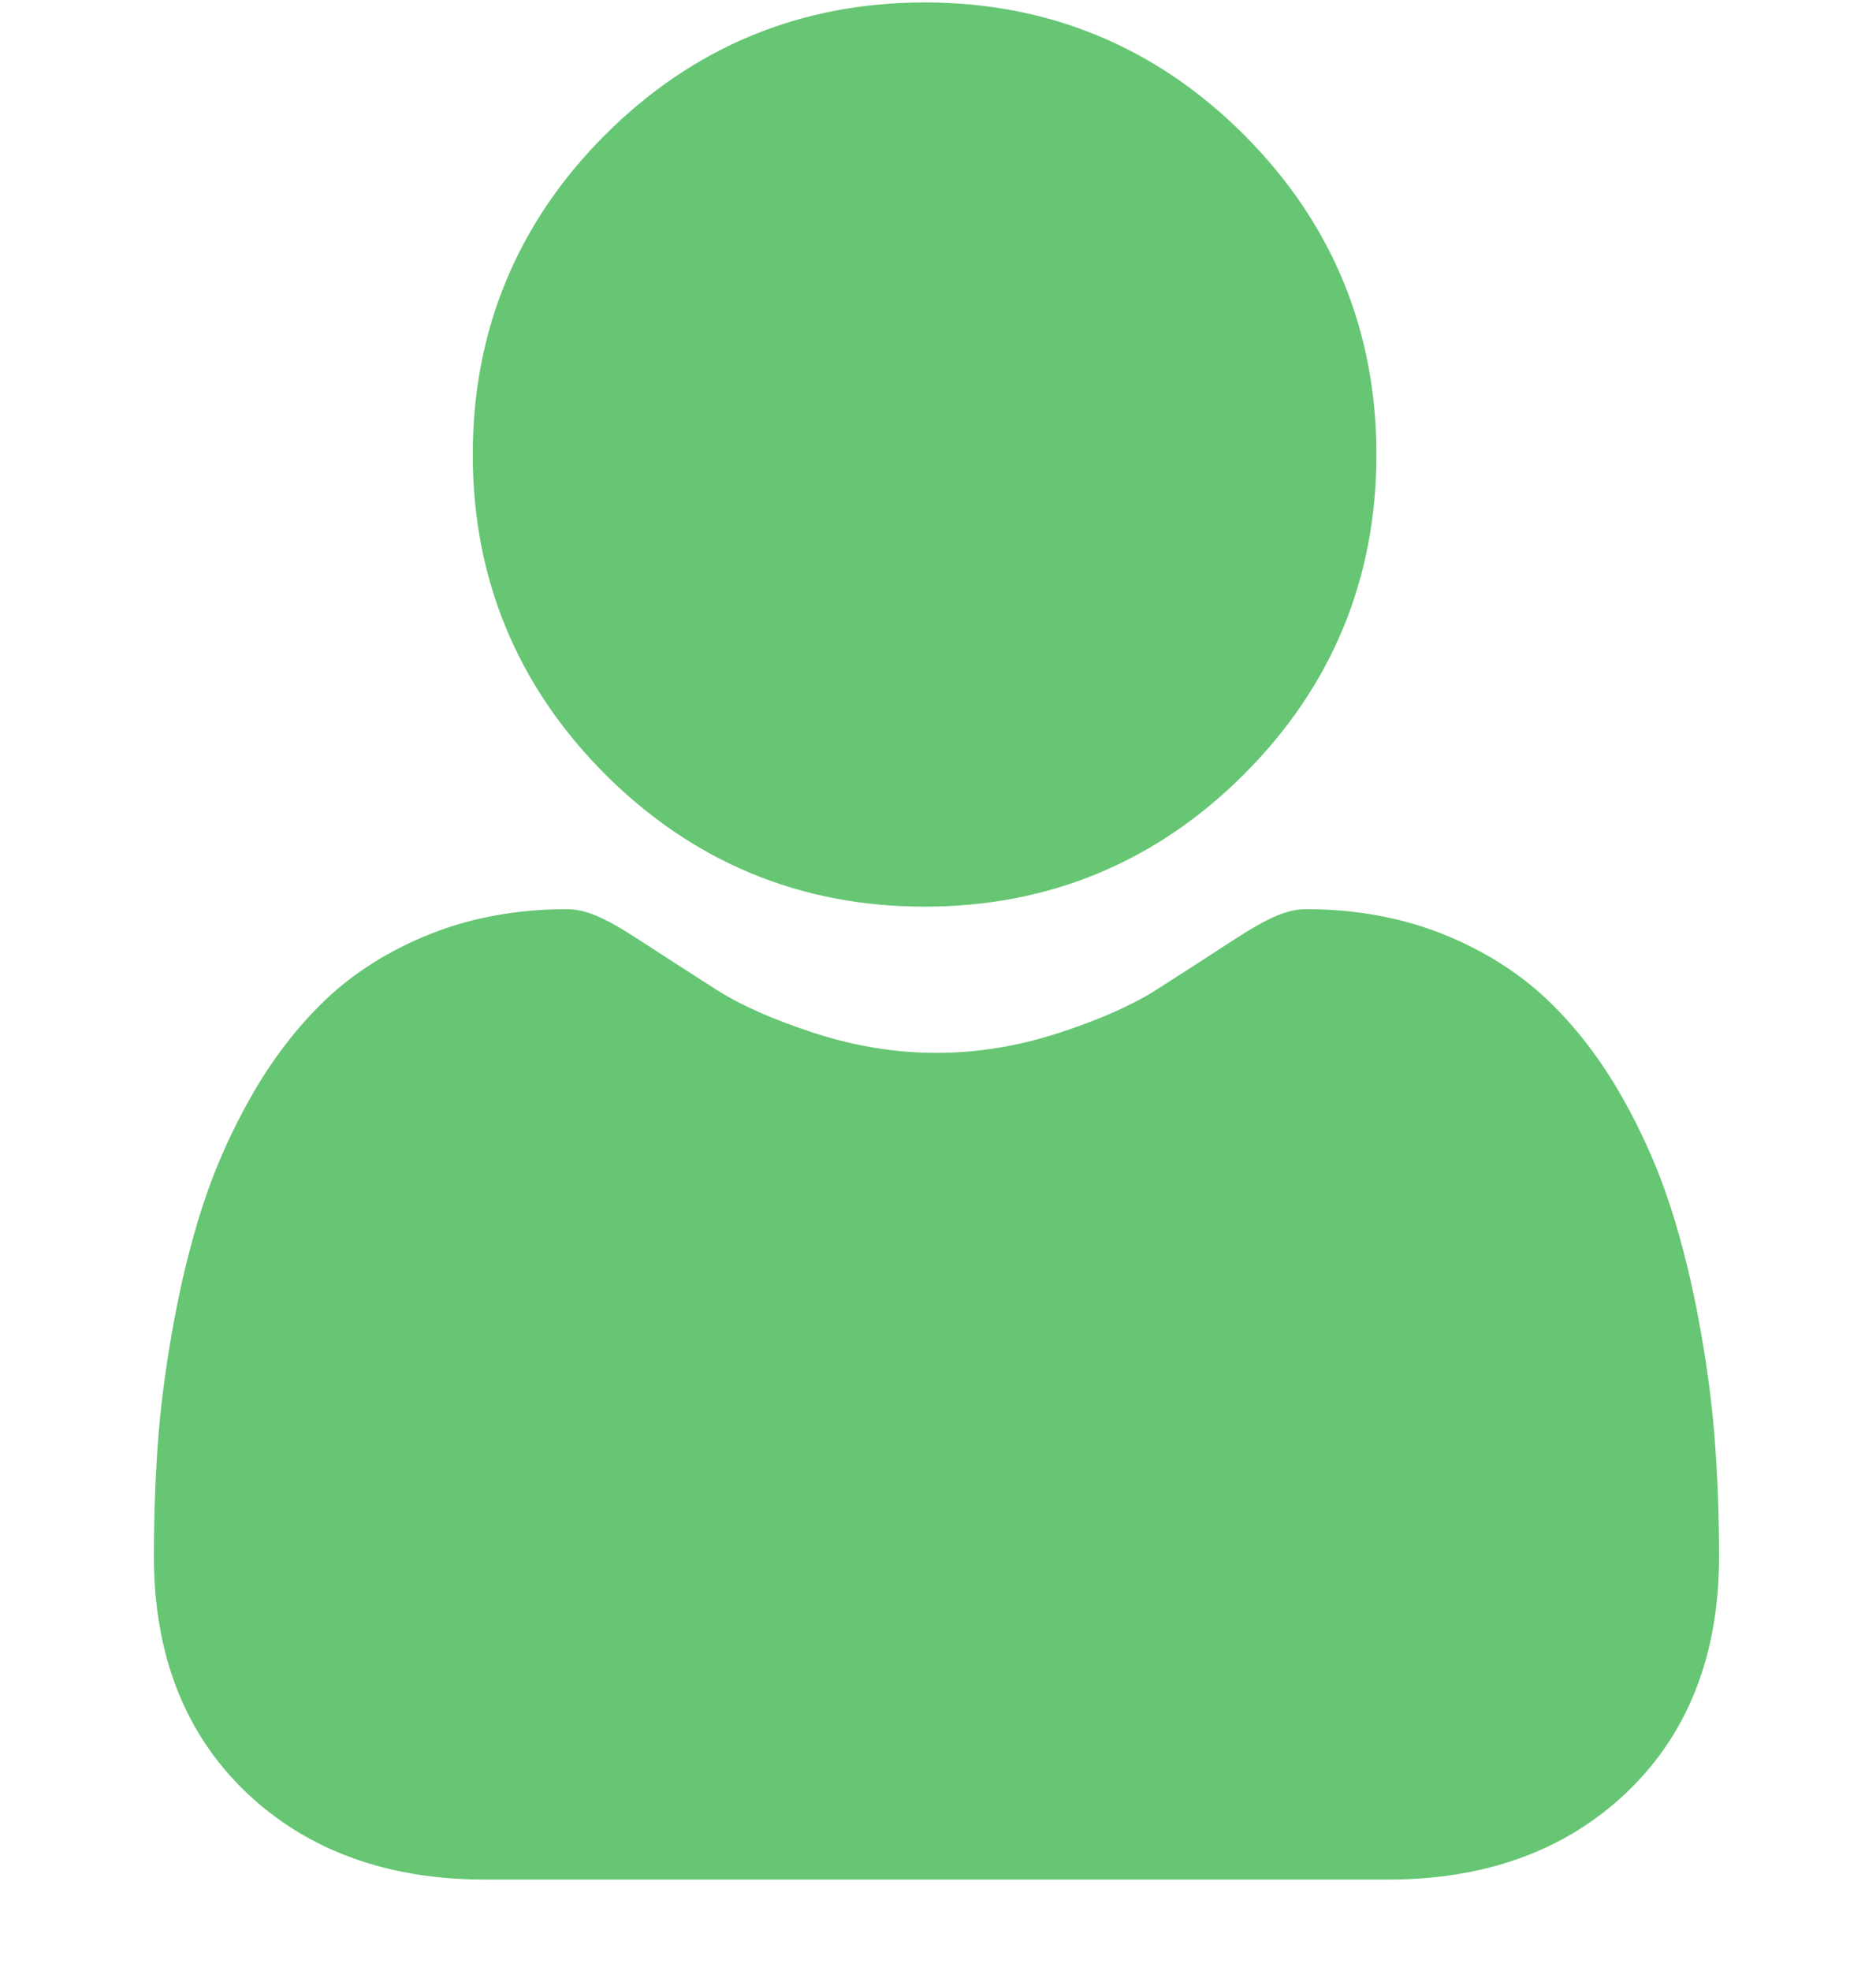<svg width="20" height="21" viewBox="0 0 20 21" fill="none" xmlns="http://www.w3.org/2000/svg">
<g clip-path="url(#clip0_2001_805)">
<path d="M9.857 9.66C11.181 9.66 12.327 9.185 13.263 8.249C14.2 7.312 14.674 6.166 14.674 4.843C14.674 3.52 14.2 2.374 13.263 1.437C12.327 0.501 11.181 0.026 9.857 0.026C8.534 0.026 7.388 0.501 6.451 1.437C5.515 2.373 5.04 3.519 5.04 4.843C5.04 6.166 5.515 7.312 6.451 8.249C7.388 9.185 8.534 9.66 9.857 9.66Z" fill="#66C673"/>
<path d="M18.286 15.405C18.259 15.015 18.205 14.59 18.124 14.141C18.043 13.689 17.939 13.261 17.813 12.87C17.684 12.467 17.508 12.068 17.291 11.685C17.066 11.289 16.801 10.943 16.503 10.659C16.193 10.362 15.812 10.123 15.372 9.948C14.934 9.775 14.447 9.687 13.928 9.687C13.723 9.687 13.526 9.771 13.145 10.019C12.91 10.172 12.636 10.349 12.329 10.545C12.067 10.712 11.712 10.868 11.274 11.01C10.846 11.148 10.412 11.218 9.983 11.218C9.555 11.218 9.12 11.148 8.692 11.01C8.254 10.868 7.899 10.712 7.638 10.545C7.334 10.351 7.06 10.174 6.821 10.019C6.441 9.77 6.243 9.687 6.039 9.687C5.519 9.687 5.033 9.775 4.595 9.948C4.155 10.122 3.774 10.361 3.463 10.659C3.166 10.944 2.901 11.289 2.676 11.685C2.458 12.068 2.283 12.466 2.153 12.871C2.028 13.261 1.924 13.689 1.843 14.141C1.762 14.589 1.708 15.015 1.681 15.405C1.654 15.788 1.641 16.185 1.641 16.586C1.641 17.63 1.972 18.476 2.627 19.099C3.273 19.714 4.129 20.026 5.169 20.026H14.799C15.839 20.026 16.694 19.714 17.34 19.099C17.995 18.476 18.327 17.631 18.327 16.586C18.327 16.183 18.313 15.786 18.286 15.405Z" fill="#66C673"/>
</g>
<defs>
<clipPath id="clip0_2001_805">
<rect width="20" height="20" fill="white" transform="translate(0 0.026)"/>
</clipPath>
</defs>
</svg>
